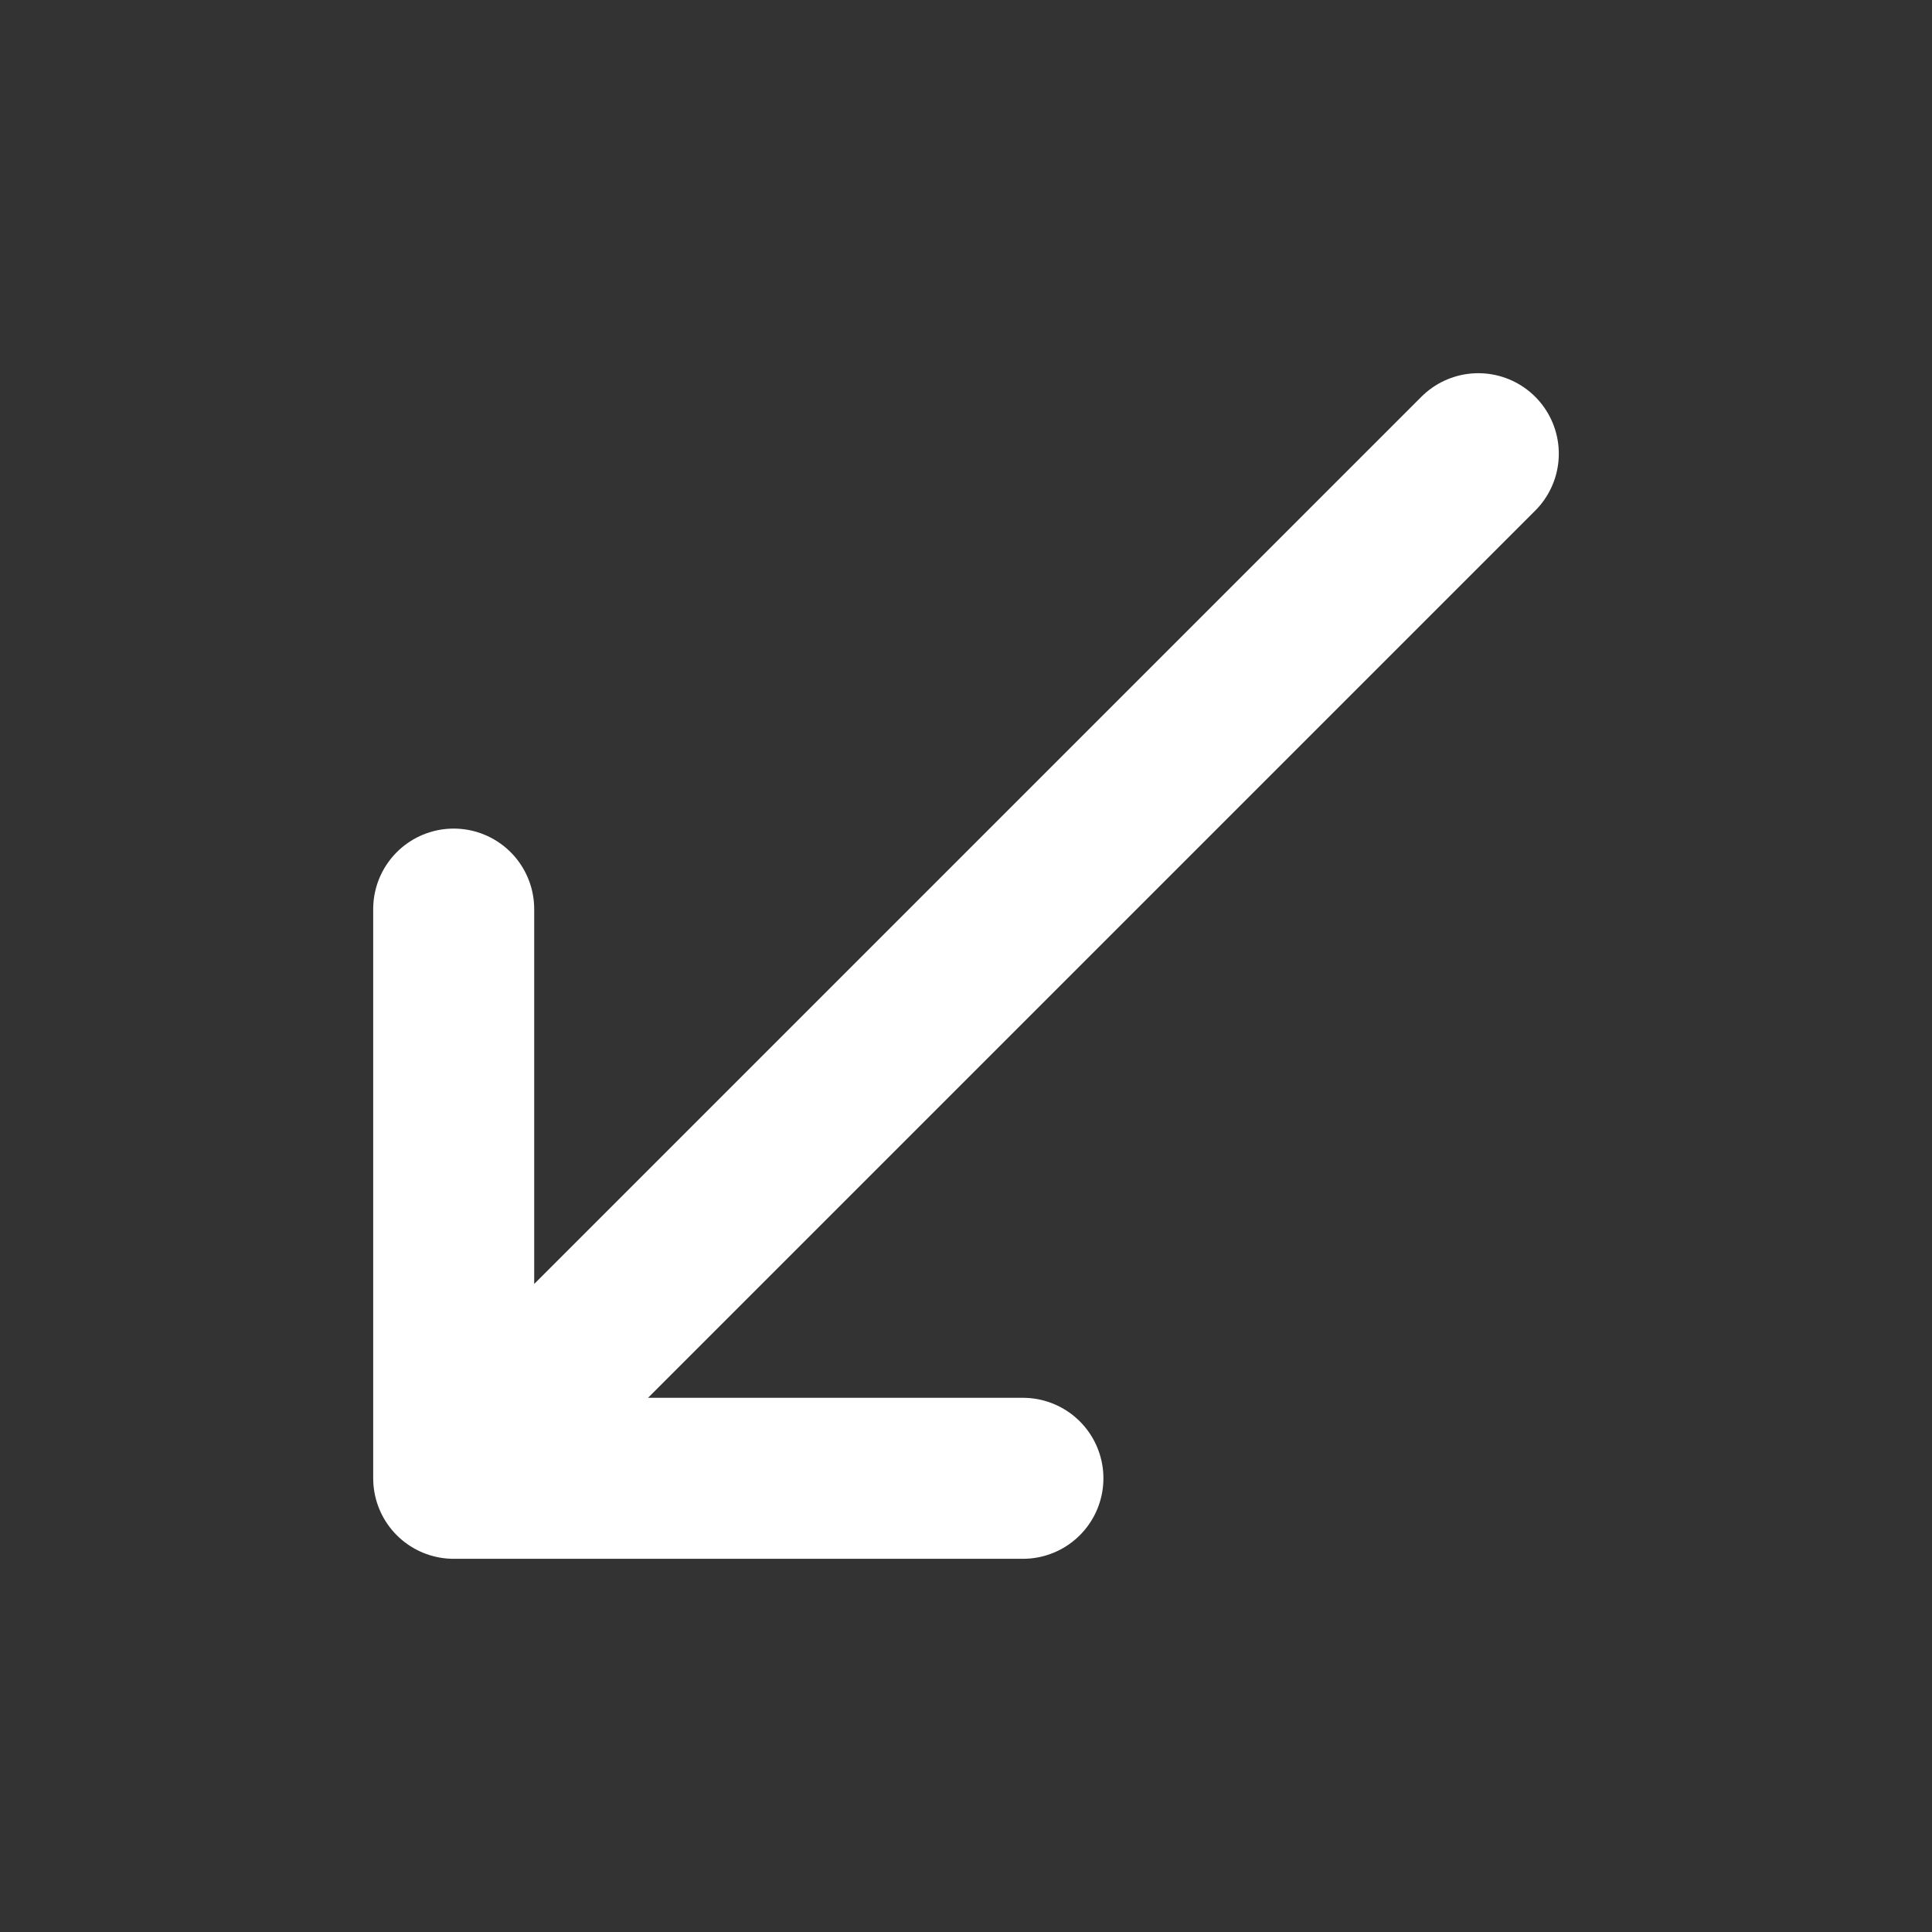 <svg width="24" height="24" viewBox="0 0 24 24" fill="none" xmlns="http://www.w3.org/2000/svg">
<rect x="0" y="0" width="24" height="24" fill="#333333" stroke="none"/>
<path d="M5.636 18.364L12.707 18.364M5.636 18.364V11.293M5.636 18.364L18.364 5.636" stroke="white" stroke-width="2" stroke-linecap="round" stroke-linejoin="round"/>
</svg>
